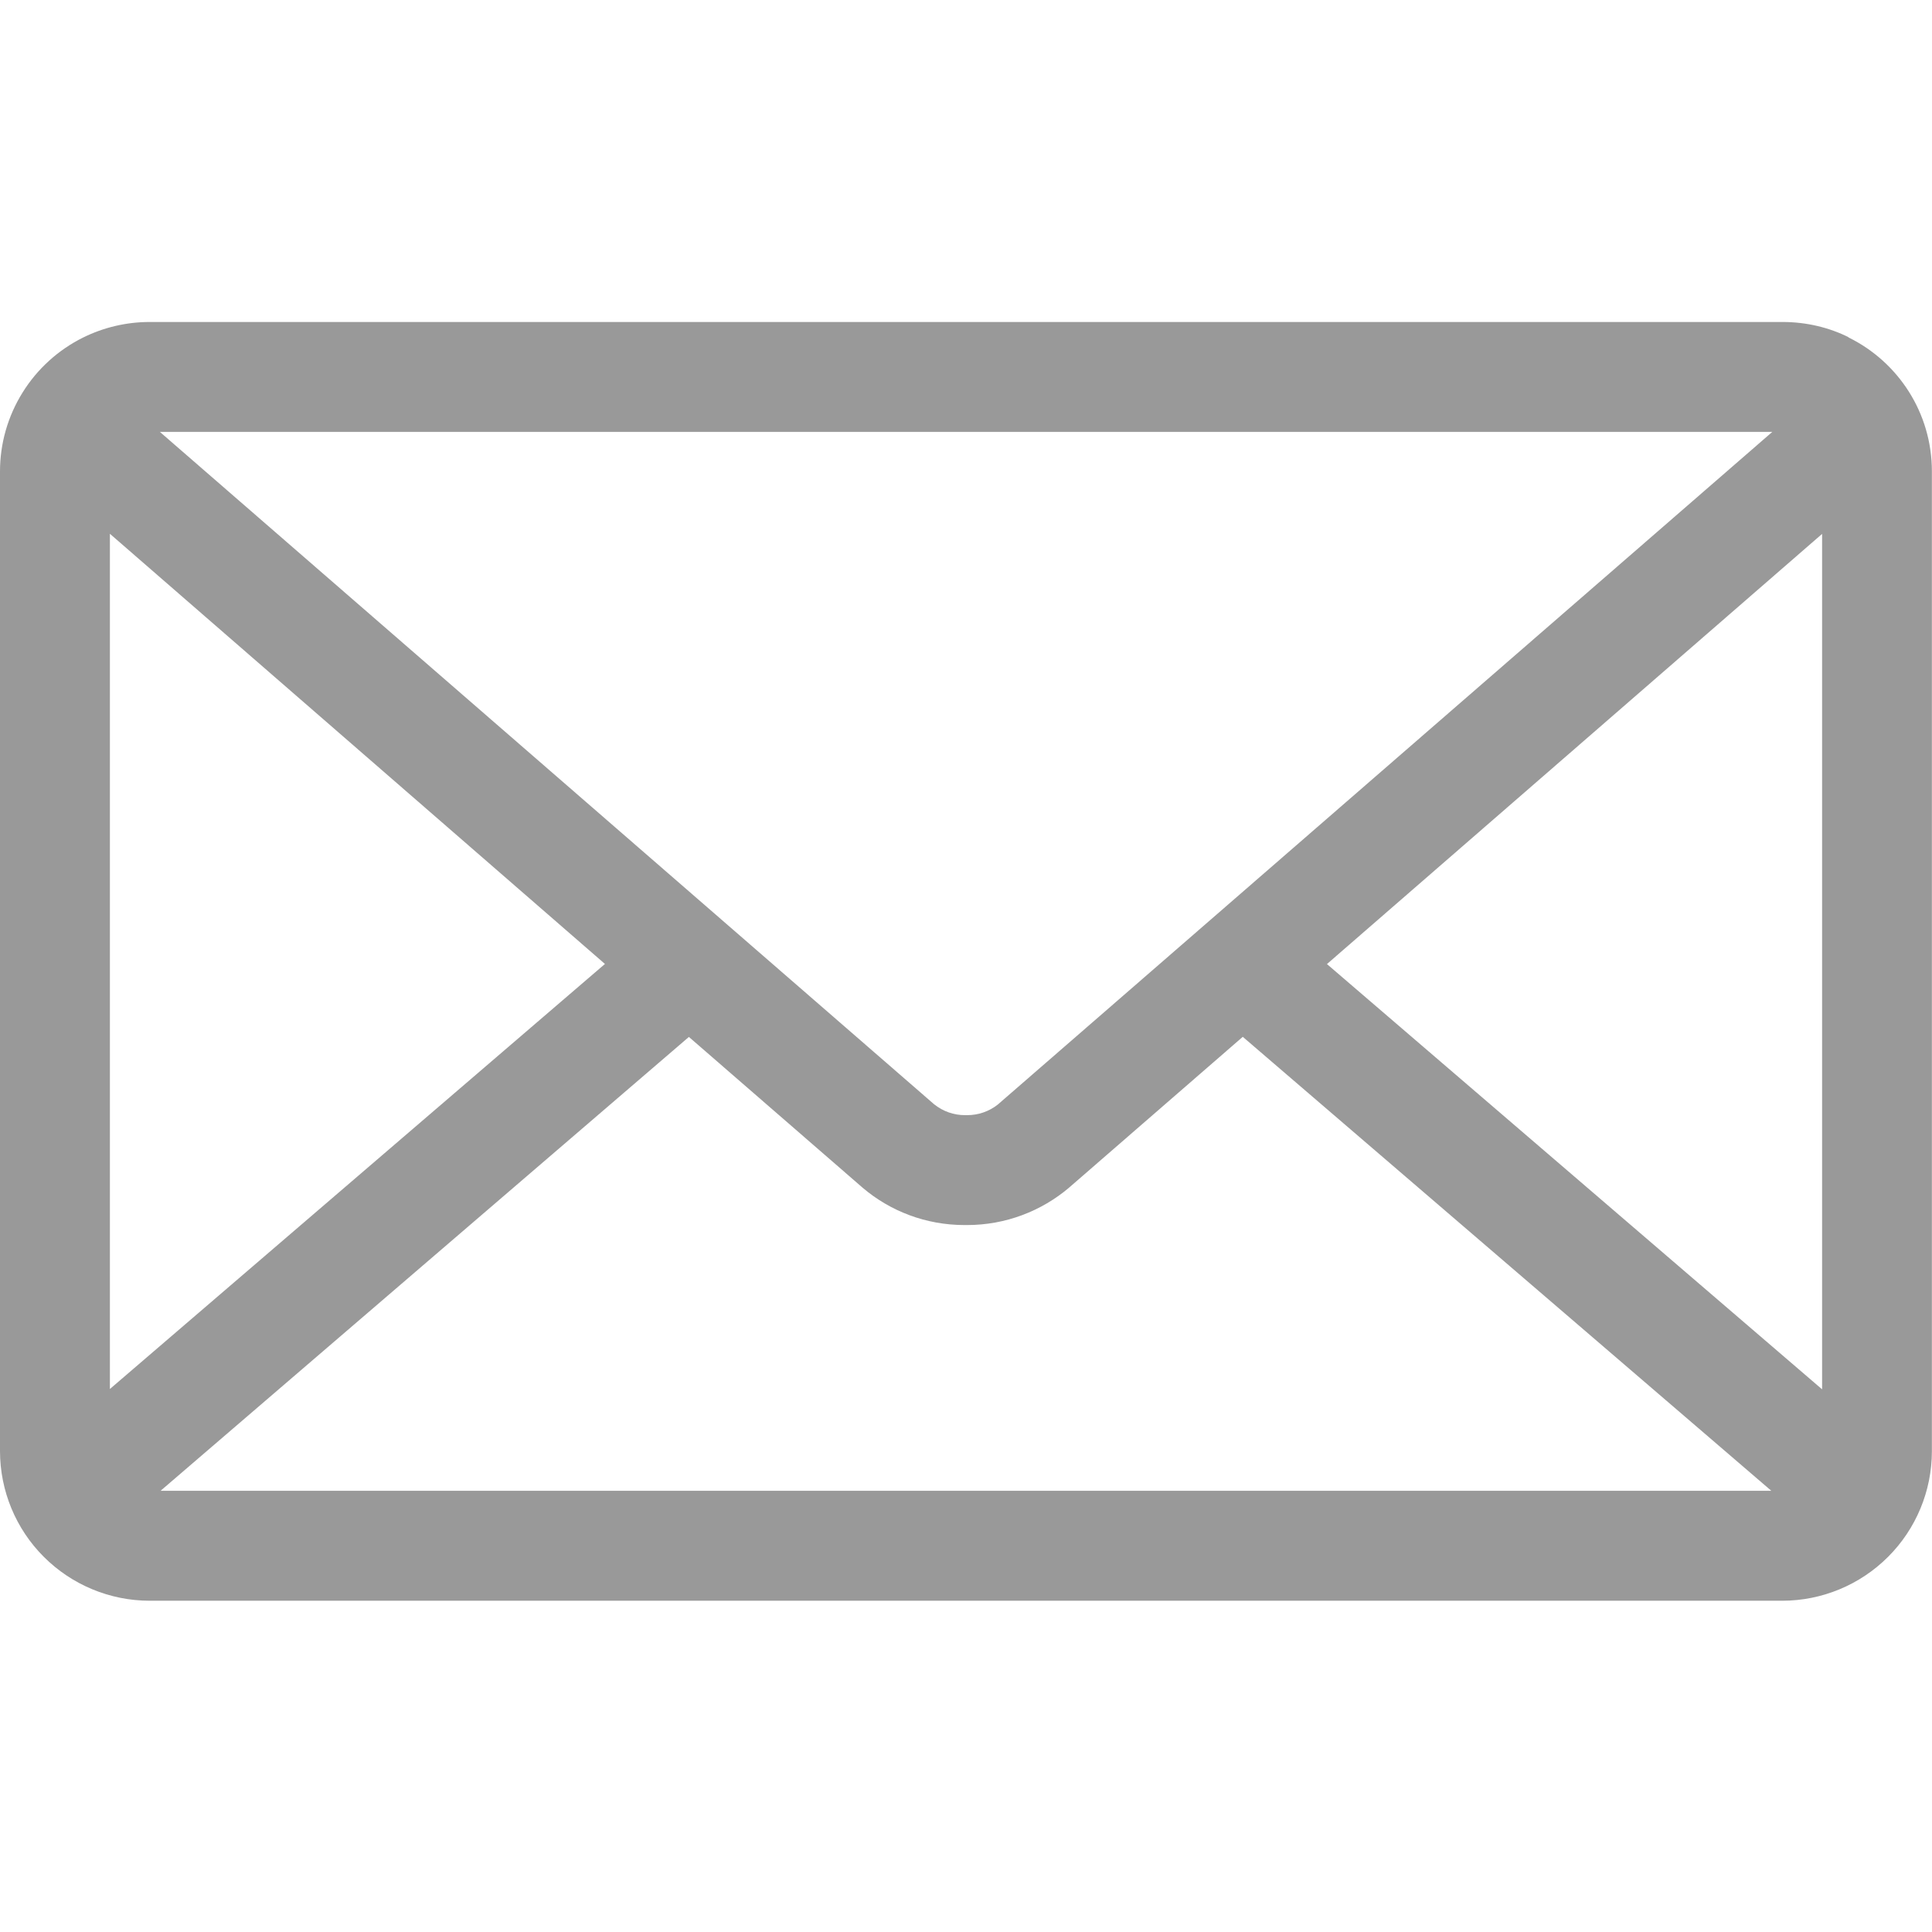 <svg width="35" height="35" viewBox="0 0 35 35" fill="none" xmlns="http://www.w3.org/2000/svg">
<path d="M24.039 17.465L33.009 9.672V25.169L24.039 17.465ZM12.48 18.785L15.63 21.519C16.125 21.939 16.769 22.193 17.474 22.193H17.498H17.517C18.223 22.193 18.868 21.938 19.368 21.515L19.364 21.518L22.514 18.783L32.089 27.007H2.909L12.48 18.785ZM2.896 7.824H32.107L18.076 20.01C17.918 20.135 17.723 20.202 17.522 20.202H17.502H17.483C17.281 20.203 17.085 20.134 16.927 20.008L16.928 20.01L2.896 7.824ZM1.991 9.67L10.959 17.463L1.991 25.163V9.67ZM33.491 6.11C33.141 5.935 32.729 5.833 32.293 5.833H2.711C2.288 5.833 1.871 5.932 1.493 6.121L1.509 6.113C1.057 6.337 0.675 6.682 0.409 7.111C0.142 7.539 0 8.034 0 8.539L0 26.289C0.001 27.008 0.286 27.697 0.794 28.204C1.302 28.712 1.991 28.998 2.71 28.999H32.289C33.007 28.998 33.696 28.712 34.204 28.204C34.712 27.697 34.998 27.008 34.998 26.289V8.539C34.998 7.478 34.388 6.56 33.498 6.118L33.482 6.11H33.491Z" fill="#999999"/>
</svg>
